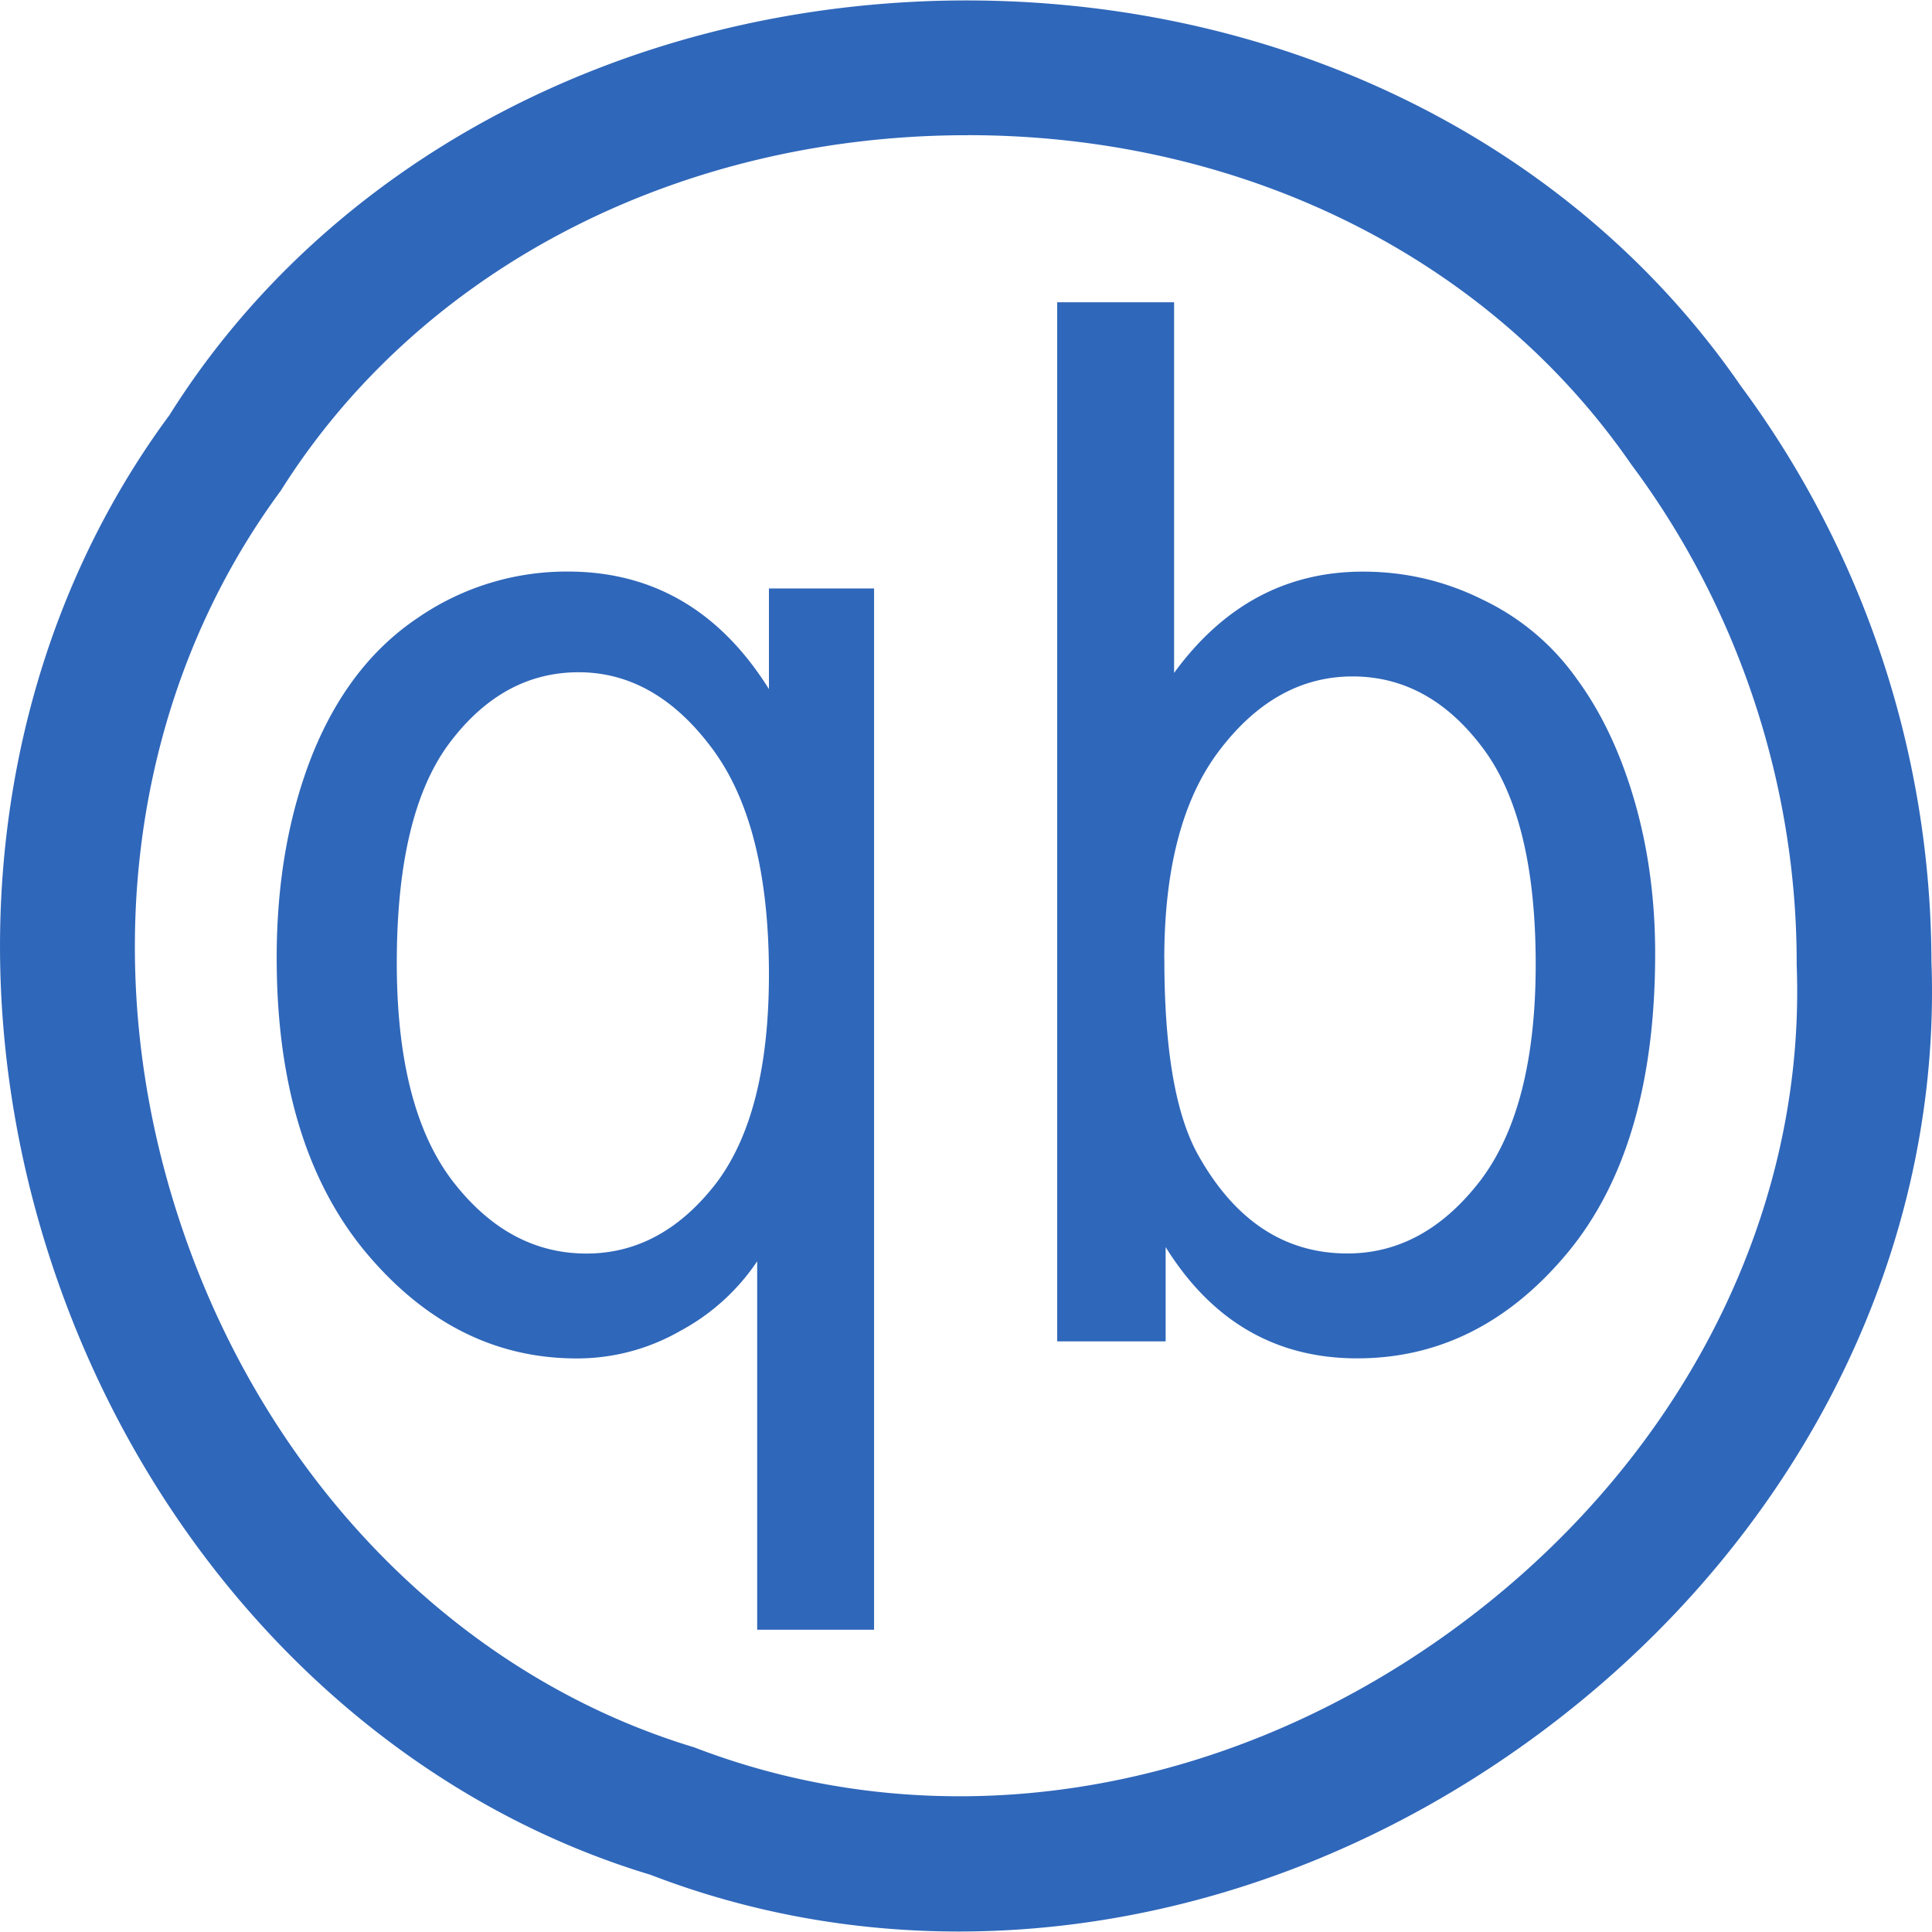 <svg role="img" viewBox="0 0 24 24" xmlns="http://www.w3.org/2000/svg"><style>path { fill: #2F67BA; }</style><title>qbittorrent</title><path d="M11.911 23.994c-1.31.0-2.605-.232-3.831-.705-3.4-1.024-6.2-3.865-7.433-7.58-1.23-3.708-.685-7.654 1.459-10.554C4.062 2.038 7.677.094 11.742.008c4.064-.079 7.758 1.703 9.882 4.785a12.066 12.066.0 012.369 7.145c.138 3.733-1.75 7.368-5.052 9.728-2.147 1.535-4.61 2.328-7.03 2.328zm.11-22.314c-.081.0-.162.0-.244.002-3.5.074-6.599 1.725-8.29 4.415-1.856 2.516-2.31 5.893-1.25 9.086 1.06 3.197 3.448 5.636 6.386 6.523 3.025 1.165 6.496.633 9.345-1.402 2.847-2.035 4.473-5.144 4.351-8.318v-.032c0-2.214-.73-4.41-2.055-6.185-1.78-2.58-4.84-4.09-8.243-4.09zM9.406 20.246v-4.578a2.663 2.663.0 01-.952.863 2.573 2.573.0 01-1.29.344c-1.016.0-1.893-.444-2.63-1.33-.731-.887-1.097-2.102-1.097-3.646.0-.939.148-1.781.444-2.527.301-.746.734-1.309 1.299-1.69A3.26 3.26.0 017.052 7.1c1.058.0 1.891.487 2.5 1.46V7.31h1.306v12.935H9.406zm-4.477-8.285c0 1.203.232 2.108.694 2.711.463.6 1.016.9 1.662.9.619.0 1.15-.286 1.597-.855.446-.576.67-1.447.67-2.615.0-1.245-.237-2.18-.71-2.81-.468-.627-1.02-.941-1.654-.941-.63.0-1.164.293-1.605.88-.435.581-.654 1.491-.654 2.73m9.55 4.702h-1.346V3.755h1.452v4.604c.613-.84 1.395-1.258 2.347-1.258.526.0 1.024.117 1.492.351.464.222.864.558 1.161.978.307.416.546.922.718 1.514.172.593.258 1.227.258 1.902.0 1.603-.363 2.841-1.088 3.716-.727.874-1.598 1.312-2.614 1.312-1.011.0-1.804-.46-2.379-1.382v1.17m-.016-4.746c0 1.122.14 1.932.42 2.432.456.815 1.074 1.223 1.854 1.223.635.0 1.183-.3 1.646-.898.462-.604.693-1.503.693-2.695.0-1.22-.224-2.122-.67-2.703-.44-.58-.975-.872-1.605-.872-.634.0-1.182.303-1.645.907-.463.6-.694 1.468-.694 2.607"/></svg>